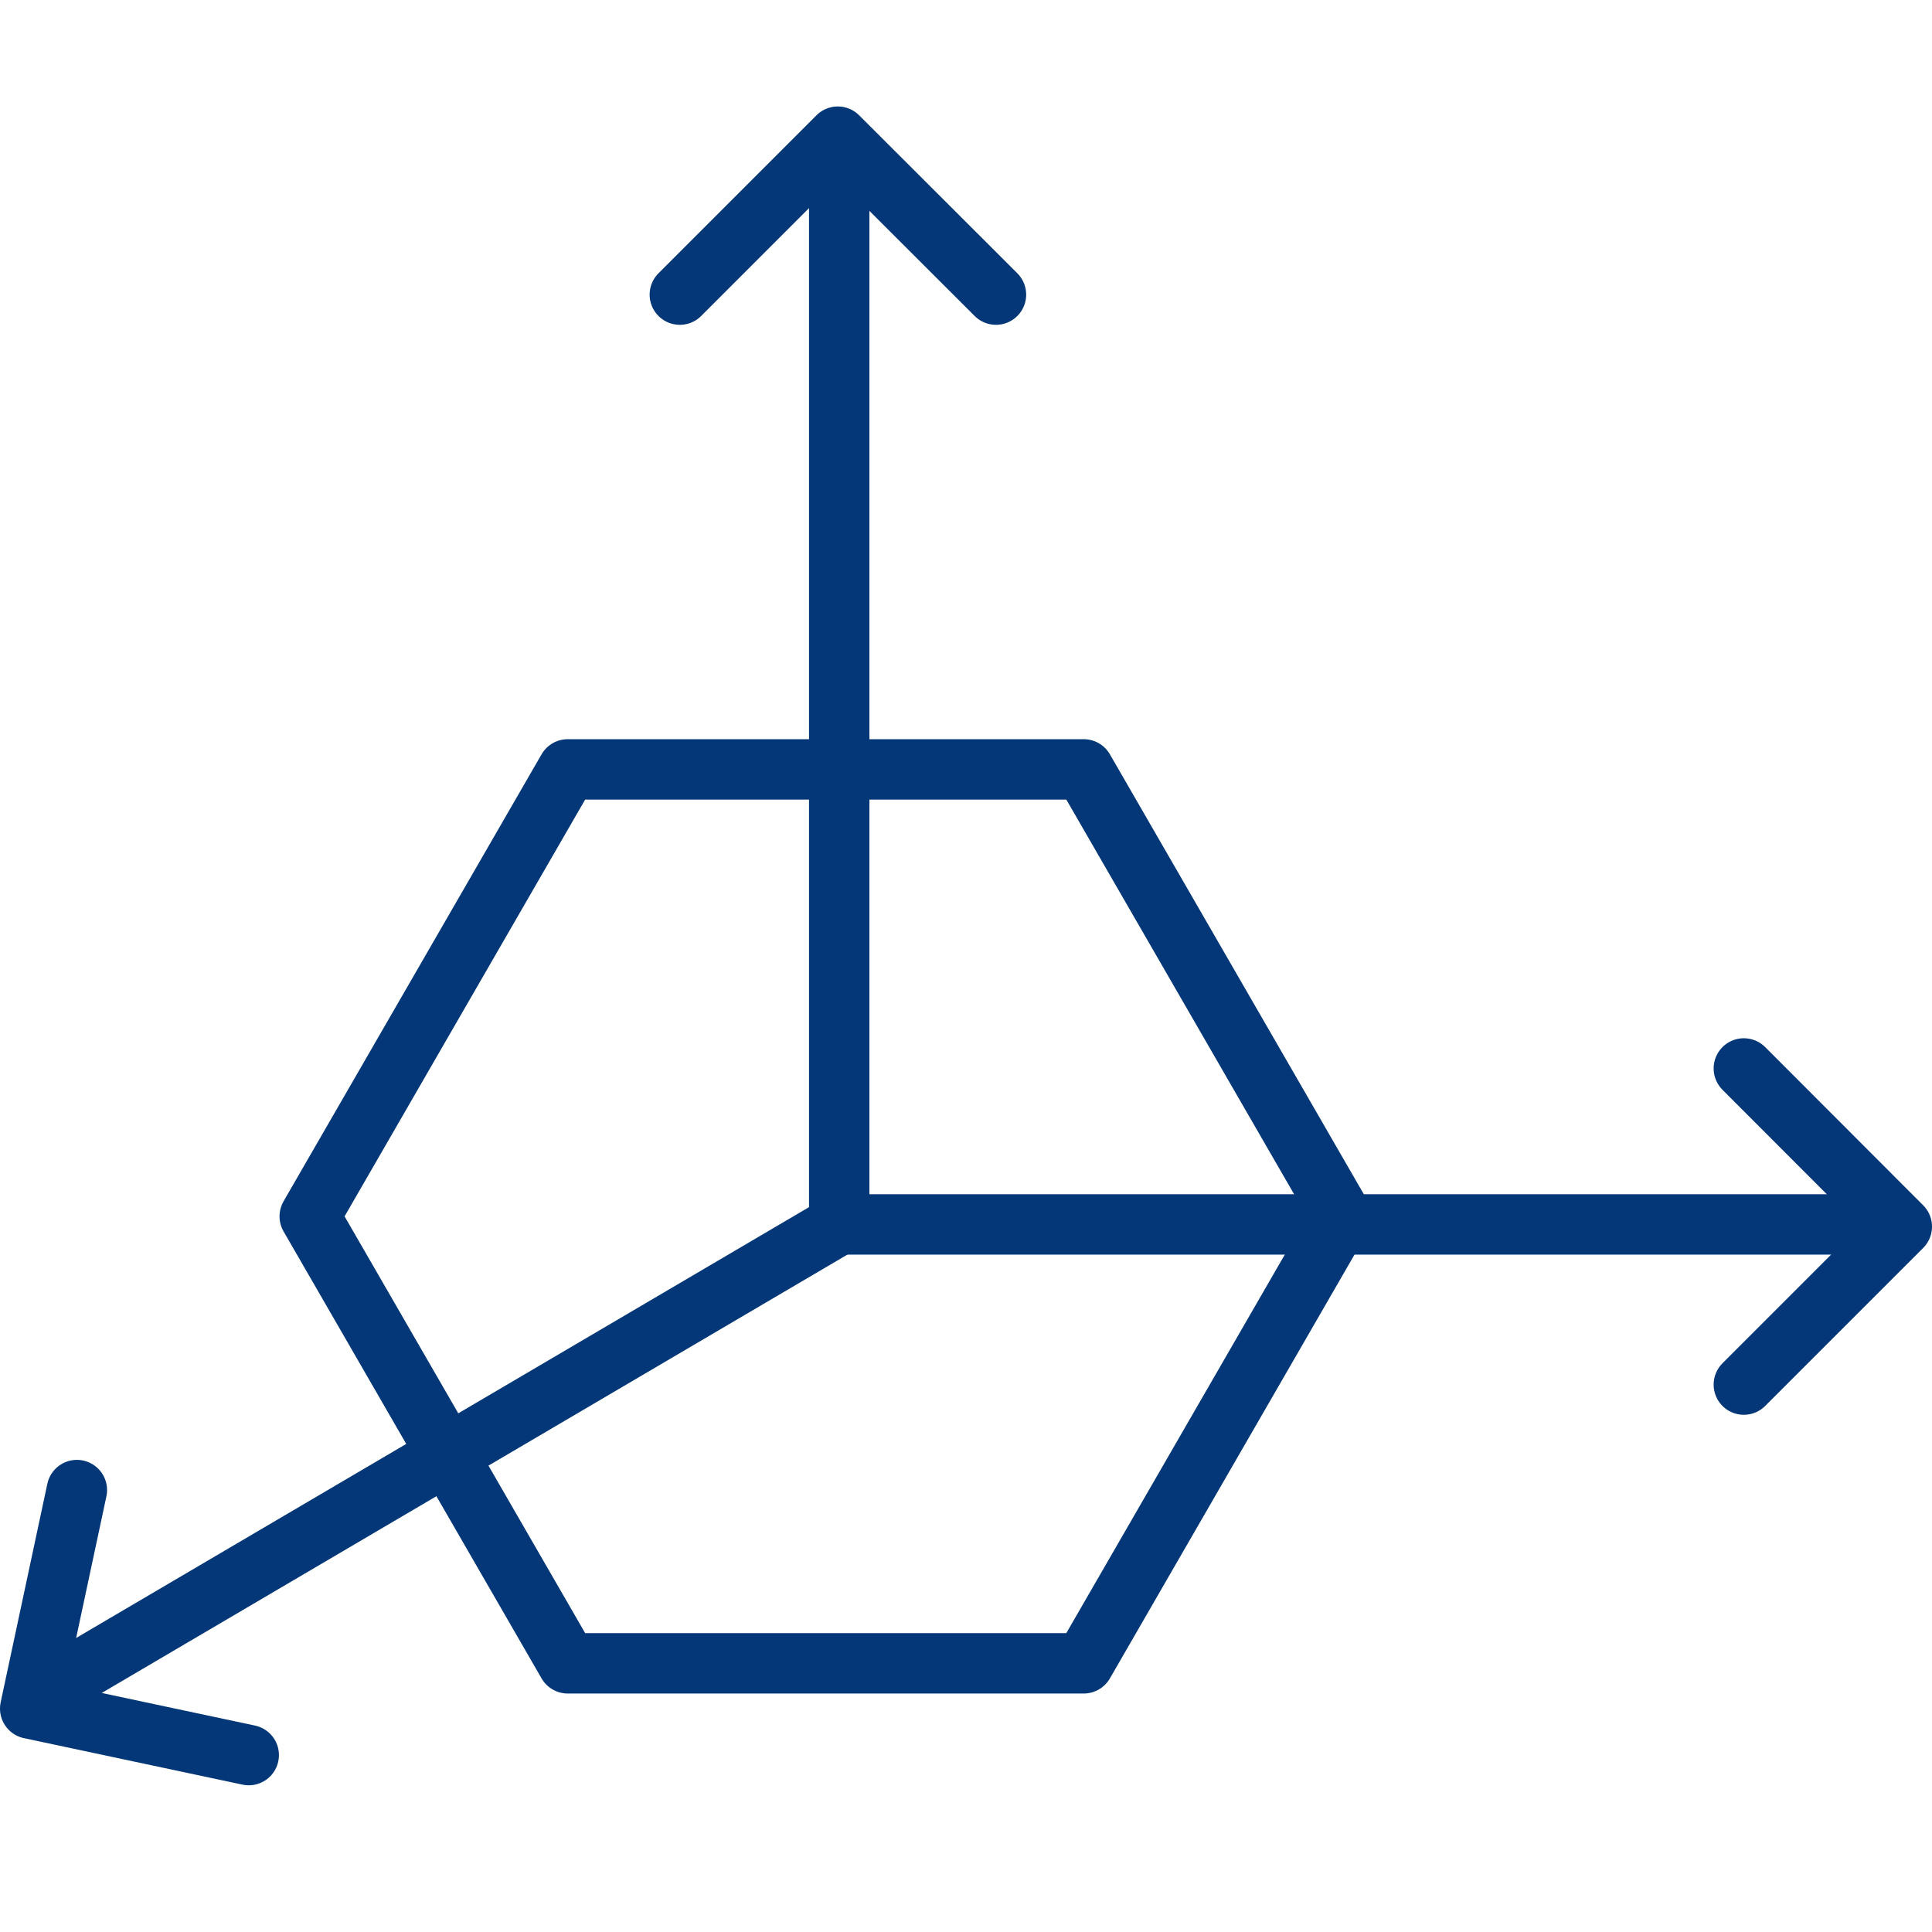 <?xml version="1.0" encoding="UTF-8"?>
<svg id="Layer_1" data-name="Layer 1" xmlns="http://www.w3.org/2000/svg" viewBox="0 0 96 96">
  <defs>
    <style>
      .cls-1 {
        fill: none;
        stroke: #033778;
        stroke-linecap: round;
        stroke-linejoin: round;
        stroke-width: 3px;
      }
    </style>
  </defs>
  <polygon class="cls-1" points="53.85 38.23 28.21 38.23 15.39 60.44 28.21 82.65 53.85 82.65 66.67 60.44 53.85 38.23"/>
  <polyline class="cls-1" points="91.76 60.84 41.7 60.84 41.7 7.57"/>
  <polyline class="cls-1" points="33.78 14.64 41.63 6.79 49.49 14.64"/>
  <polyline class="cls-1" points="86.65 53.09 94.5 60.95 86.65 68.8"/>
  <line class="cls-1" x1="41.7" y1="60.84" x2="4.09" y2="82.95"/>
  <polyline class="cls-1" points="12.36 87.21 1.5 84.9 3.82 74.04"/>
</svg>